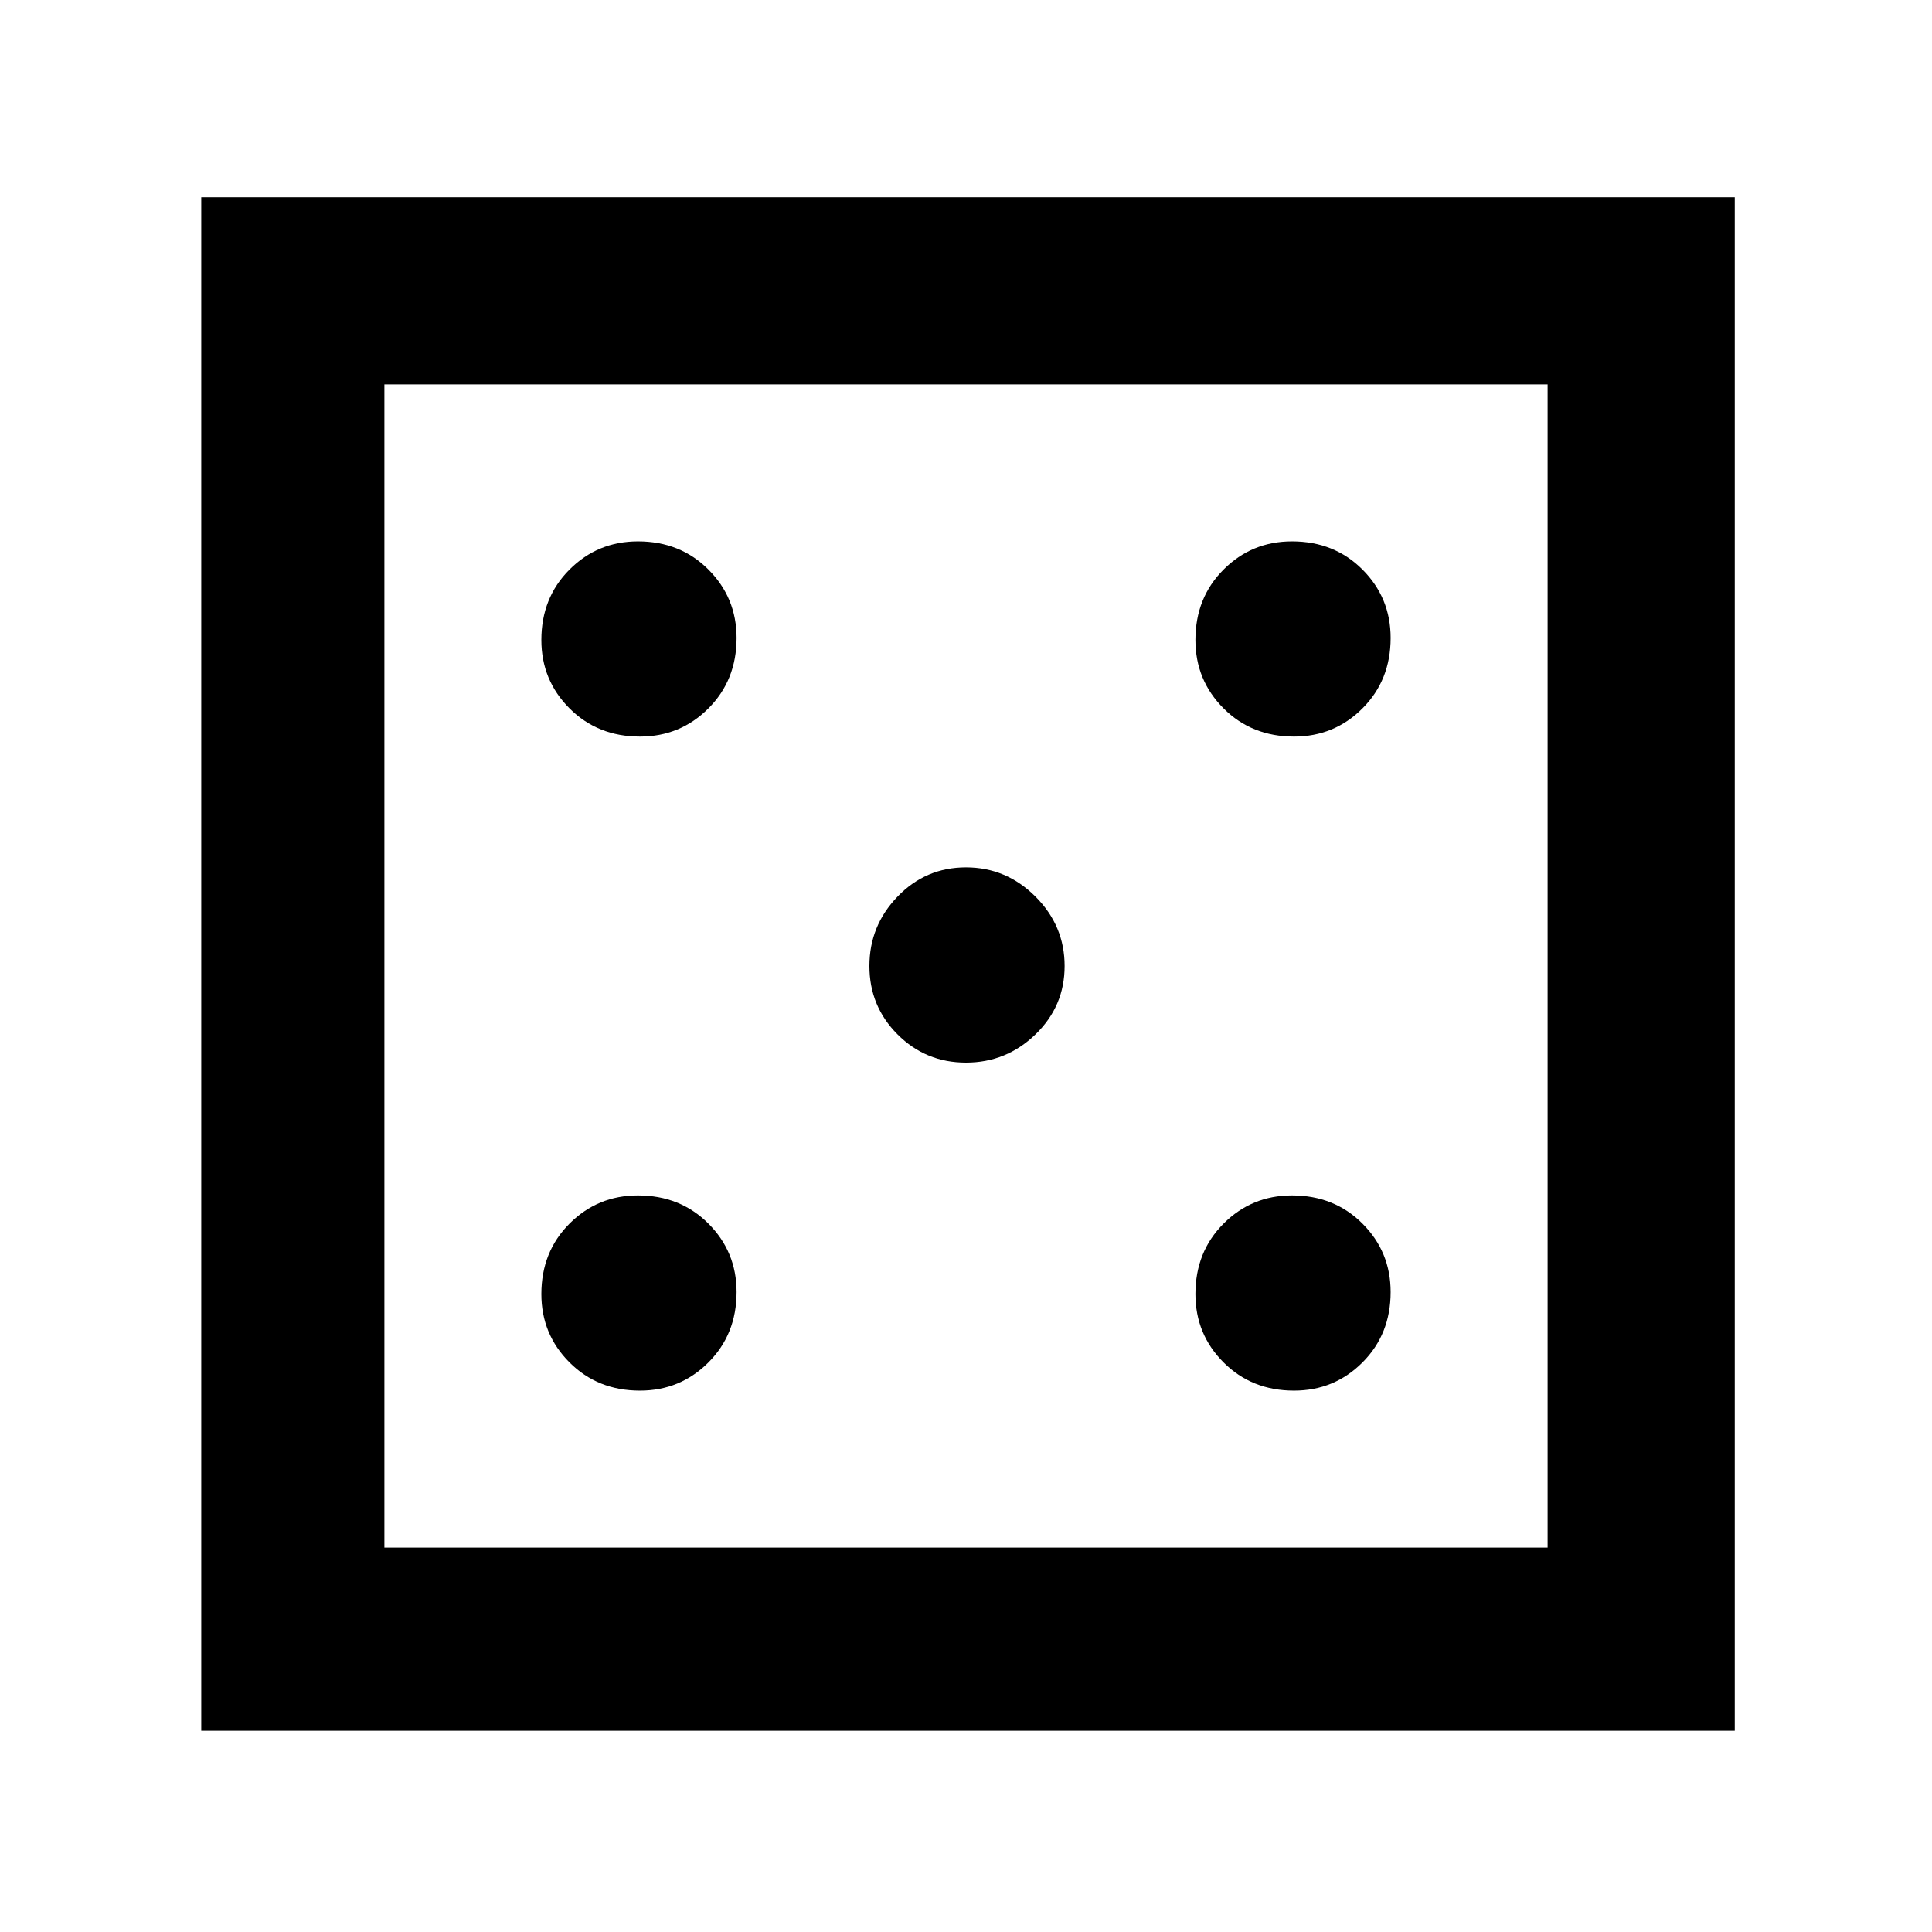 <svg xmlns="http://www.w3.org/2000/svg" height="48" width="48"><path d="M15.9 34.55Q16.9 34.55 17.6 33.85Q18.3 33.15 18.3 32.1Q18.3 31.1 17.6 30.4Q16.9 29.7 15.85 29.7Q14.85 29.7 14.15 30.4Q13.45 31.1 13.45 32.15Q13.45 33.15 14.15 33.85Q14.85 34.55 15.9 34.55ZM15.9 18.3Q16.9 18.3 17.6 17.6Q18.3 16.9 18.3 15.85Q18.3 14.85 17.6 14.15Q16.9 13.45 15.85 13.45Q14.85 13.45 14.15 14.15Q13.45 14.85 13.45 15.9Q13.45 16.9 14.15 17.6Q14.85 18.3 15.9 18.3ZM24 26.4Q25 26.4 25.725 25.7Q26.45 25 26.45 24Q26.45 23 25.725 22.275Q25 21.55 24 21.55Q23 21.55 22.3 22.275Q21.6 23 21.6 24Q21.6 25 22.3 25.7Q23 26.4 24 26.4ZM32.15 34.55Q33.15 34.55 33.85 33.85Q34.55 33.15 34.55 32.1Q34.55 31.1 33.85 30.4Q33.15 29.7 32.1 29.7Q31.1 29.7 30.4 30.4Q29.7 31.1 29.7 32.15Q29.7 33.15 30.4 33.85Q31.1 34.55 32.15 34.55ZM32.15 18.3Q33.15 18.3 33.85 17.6Q34.55 16.9 34.55 15.85Q34.55 14.85 33.85 14.15Q33.15 13.45 32.1 13.45Q31.1 13.45 30.4 14.15Q29.7 14.85 29.7 15.9Q29.7 16.9 30.4 17.6Q31.1 18.3 32.15 18.3ZM5 43V4.9H43.1V43ZM9.55 38.45H38.45V9.55H9.55ZM9.55 38.45V9.55V38.45Z"/></svg>